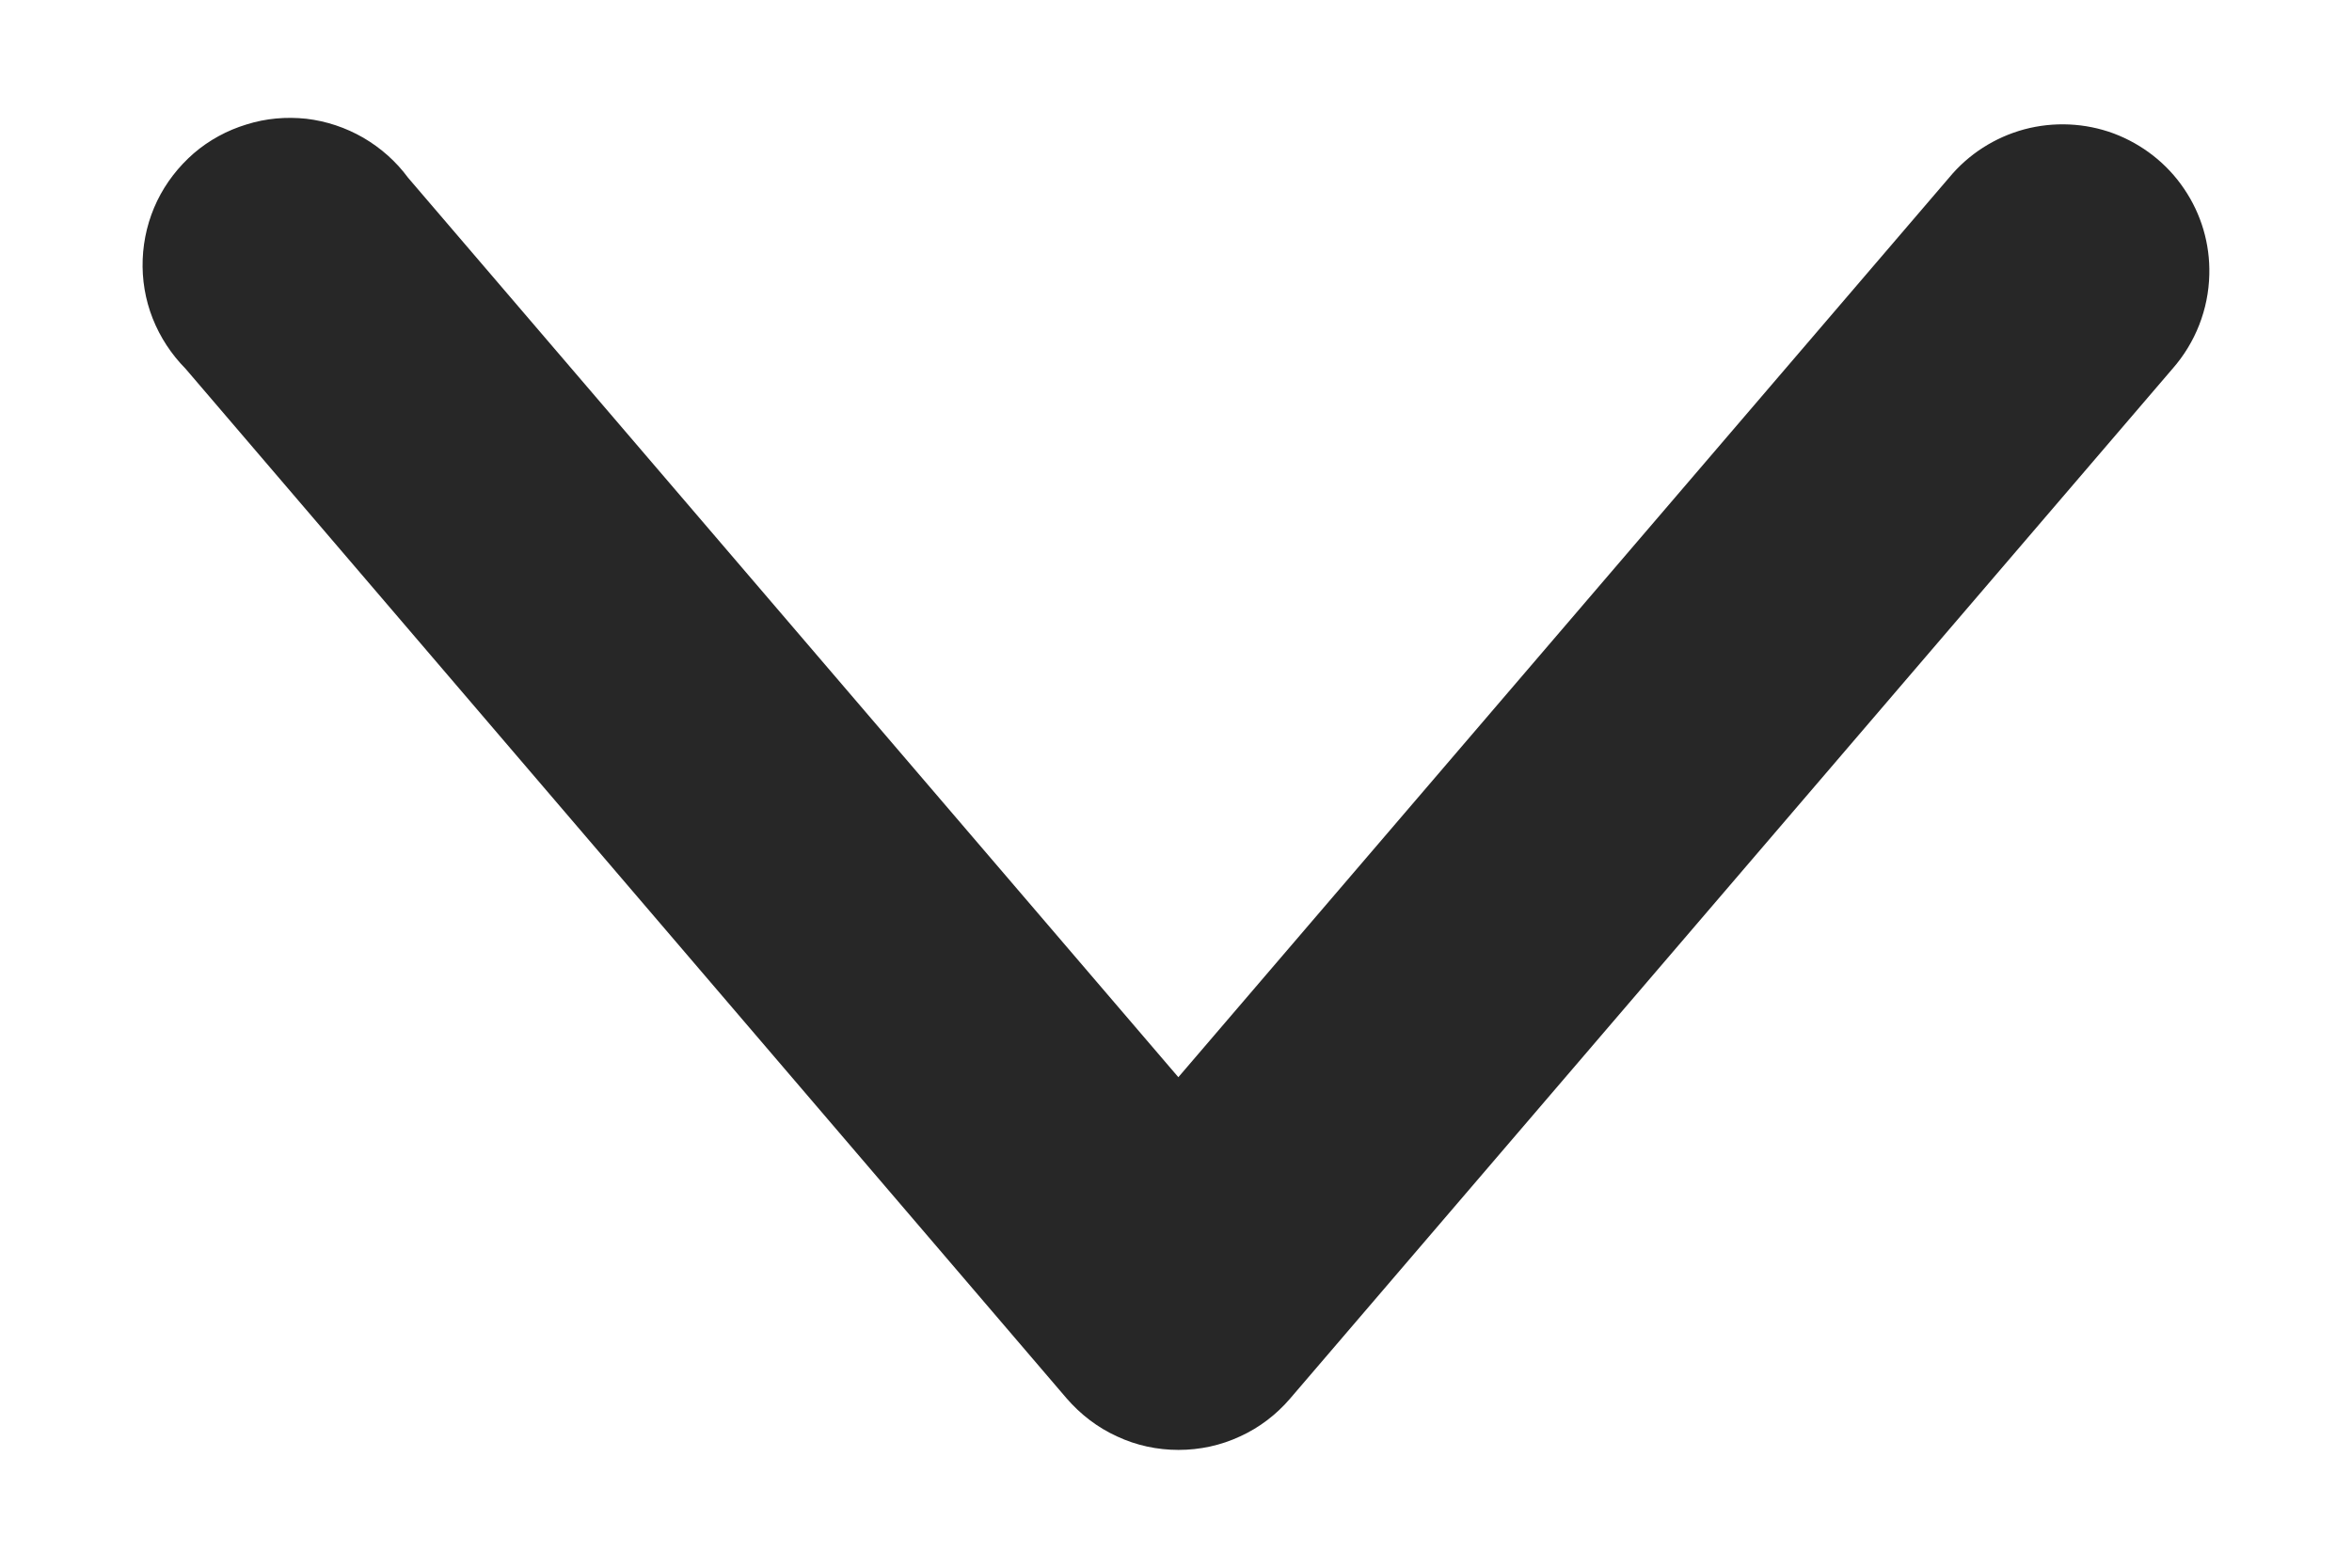 <svg width="12" height="8" viewBox="0 0 12 8" fill="none" xmlns="http://www.w3.org/2000/svg">
<path d="M11.272 1.401C11.276 1.245 11.231 1.092 11.143 0.963C11.056 0.834 10.93 0.736 10.784 0.681C10.638 0.627 10.478 0.62 10.328 0.66C10.177 0.701 10.043 0.787 9.944 0.907L6.012 5.497L2.082 0.907C2.021 0.824 1.943 0.755 1.854 0.703C1.764 0.651 1.665 0.618 1.563 0.606C1.46 0.595 1.356 0.604 1.258 0.635C1.159 0.665 1.067 0.715 0.989 0.782C0.911 0.85 0.847 0.932 0.802 1.025C0.757 1.118 0.732 1.22 0.728 1.323C0.724 1.426 0.741 1.529 0.779 1.625C0.817 1.721 0.874 1.808 0.947 1.882L5.442 7.136C5.513 7.218 5.6 7.285 5.699 7.33C5.797 7.376 5.904 7.399 6.013 7.399C6.121 7.399 6.229 7.376 6.327 7.33C6.426 7.285 6.513 7.218 6.583 7.136L11.084 1.882C11.201 1.749 11.268 1.579 11.272 1.401Z" fill="#272727"/>
</svg>
